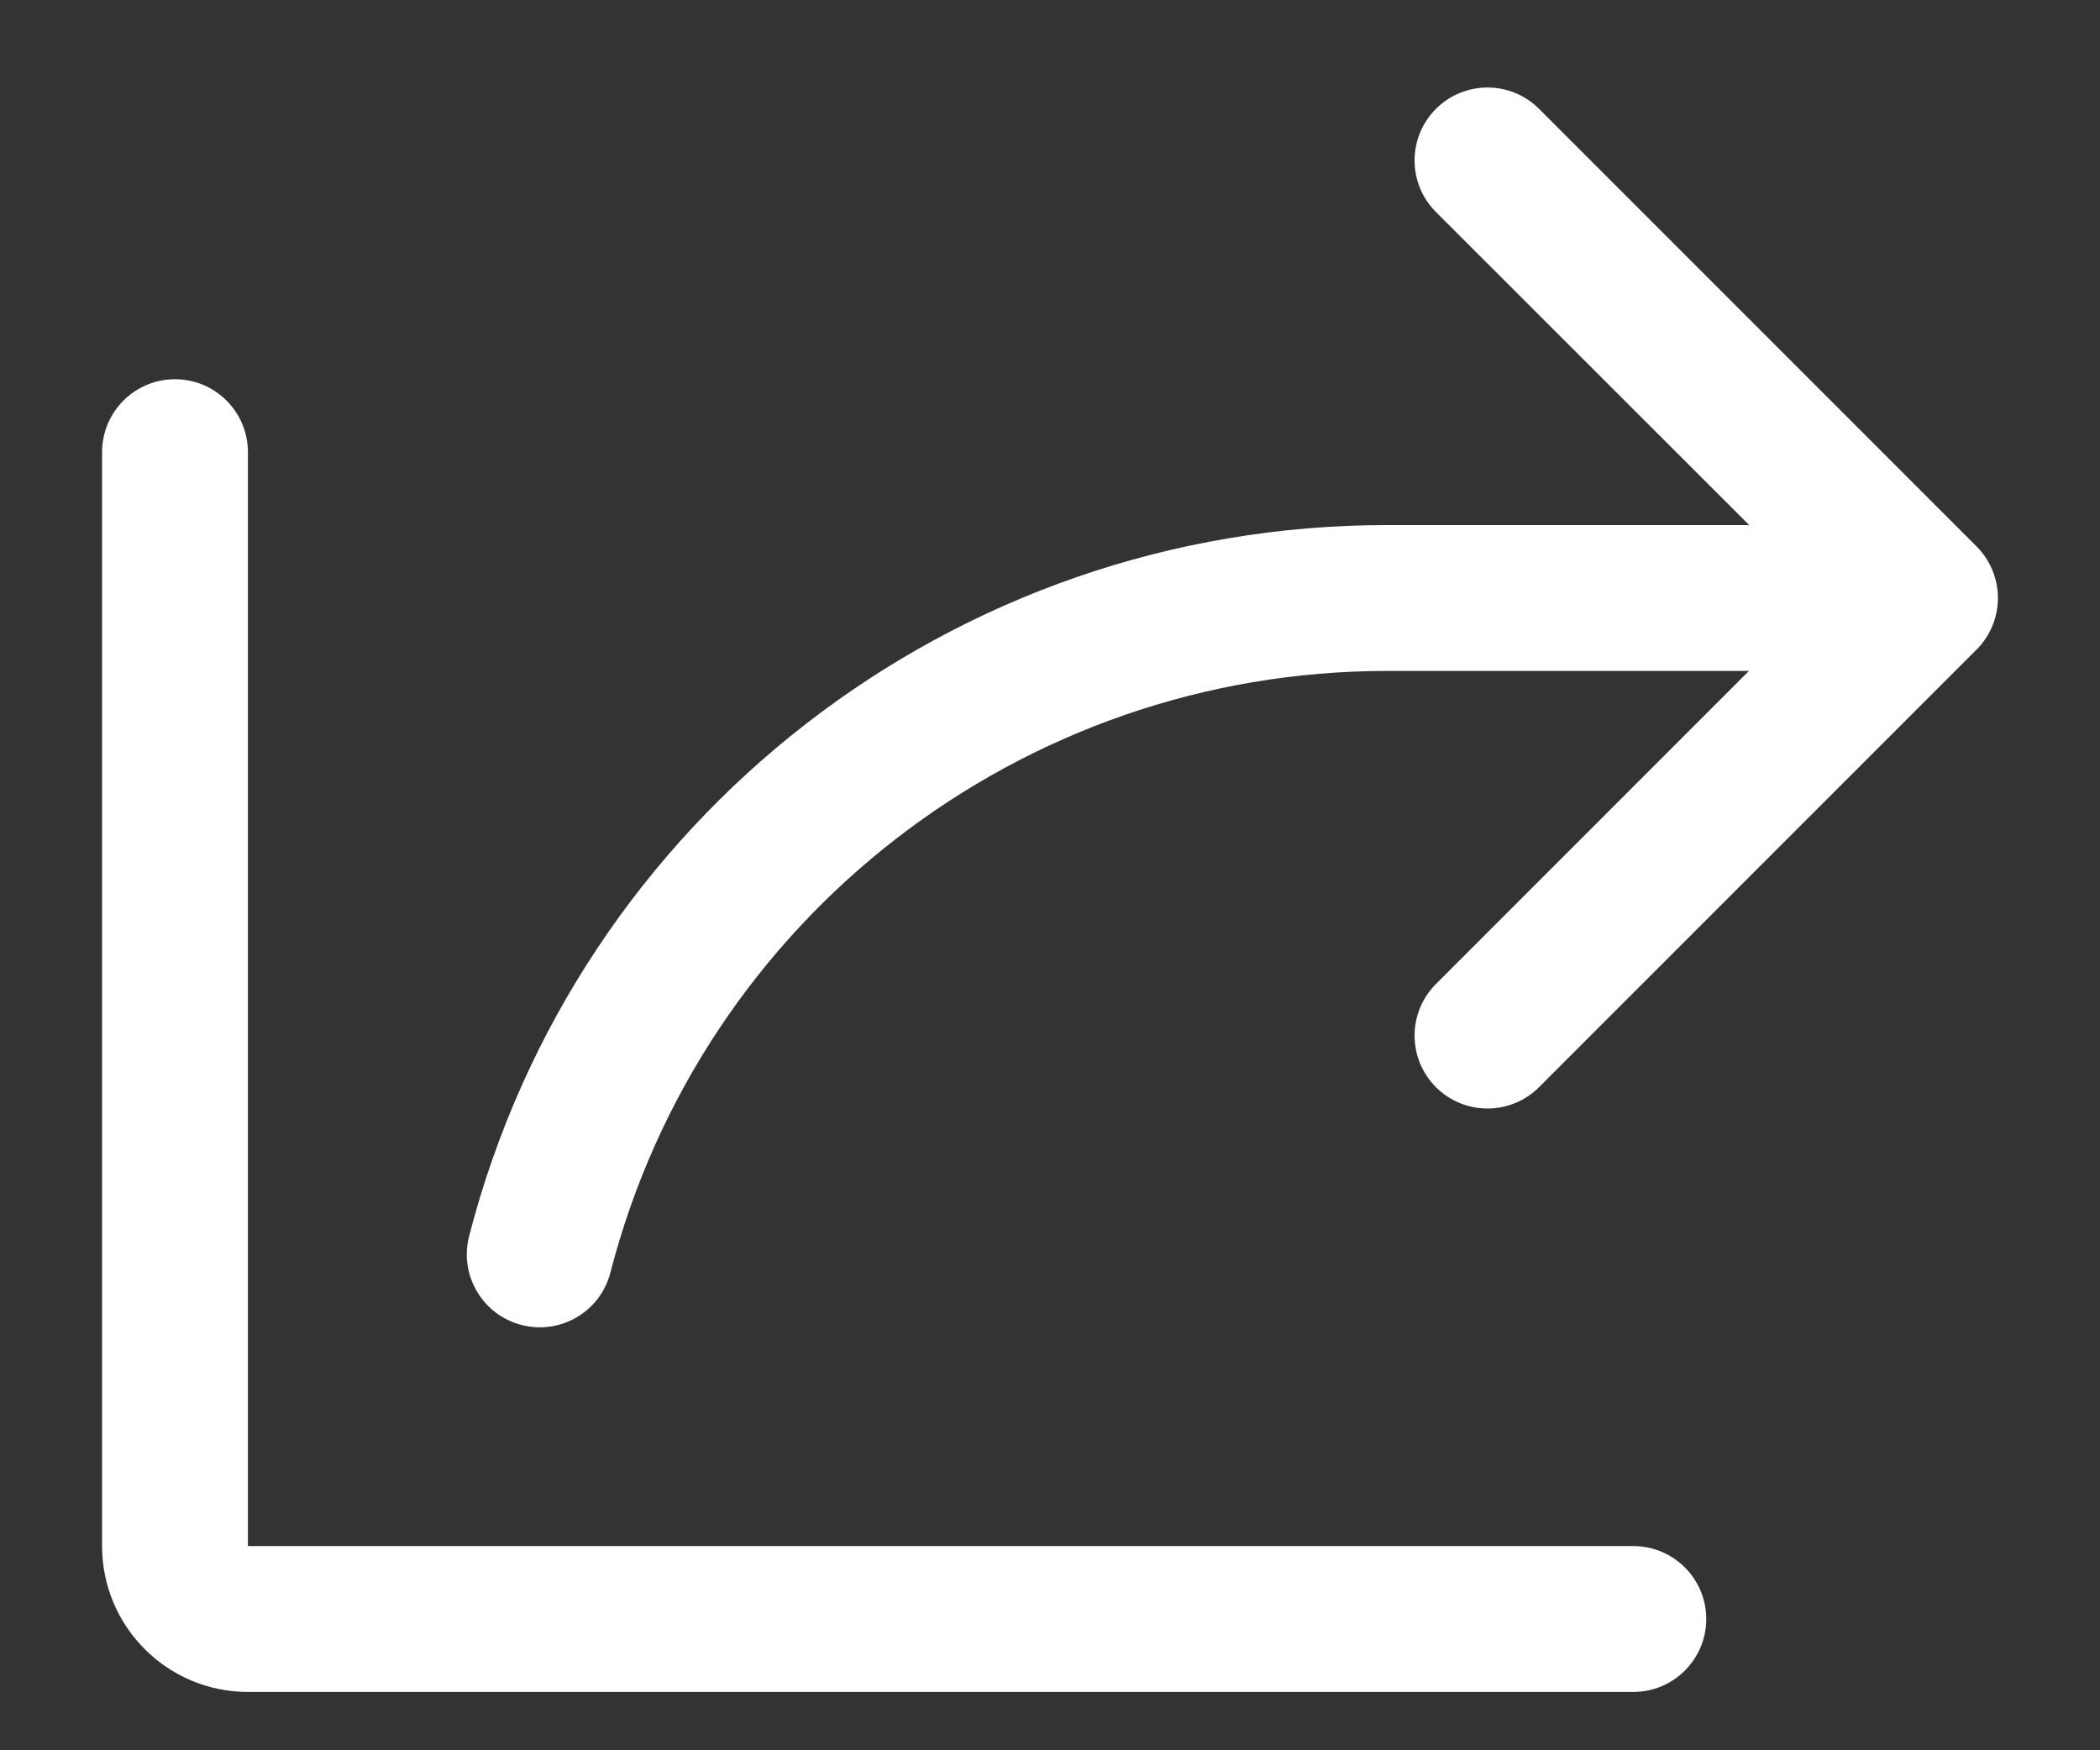 <svg width="18" height="15" viewBox="0 0 18 15" fill="none" xmlns="http://www.w3.org/2000/svg">
<rect x="0" y="0" width="18" height="15" fill="#333333" stroke="none"/>
<path fill-rule="evenodd" clip-rule="evenodd" d="M16.942 5.567L13.192 9.317C12.948 9.561 12.552 9.561 12.308 9.317C12.064 9.073 12.064 8.677 12.308 8.433L14.991 5.75H11.891C8.755 5.749 6.016 7.87 5.232 10.906C5.146 11.241 4.805 11.442 4.47 11.355C4.136 11.269 3.935 10.928 4.021 10.594C4.946 7.005 8.184 4.497 11.891 4.5H14.993L12.308 1.817C12.064 1.573 12.064 1.177 12.308 0.933C12.552 0.689 12.948 0.689 13.192 0.933L16.942 4.683C17.059 4.8 17.125 4.959 17.125 5.125C17.125 5.291 17.059 5.45 16.942 5.567ZM14 13.25H2.125V3.875C2.125 3.53 1.845 3.25 1.5 3.25C1.155 3.25 0.875 3.53 0.875 3.875V13.25C0.875 13.94 1.435 14.5 2.125 14.5H14C14.345 14.5 14.625 14.22 14.625 13.875C14.625 13.53 14.345 13.25 14 13.25Z" fill="white"/>
</svg>
